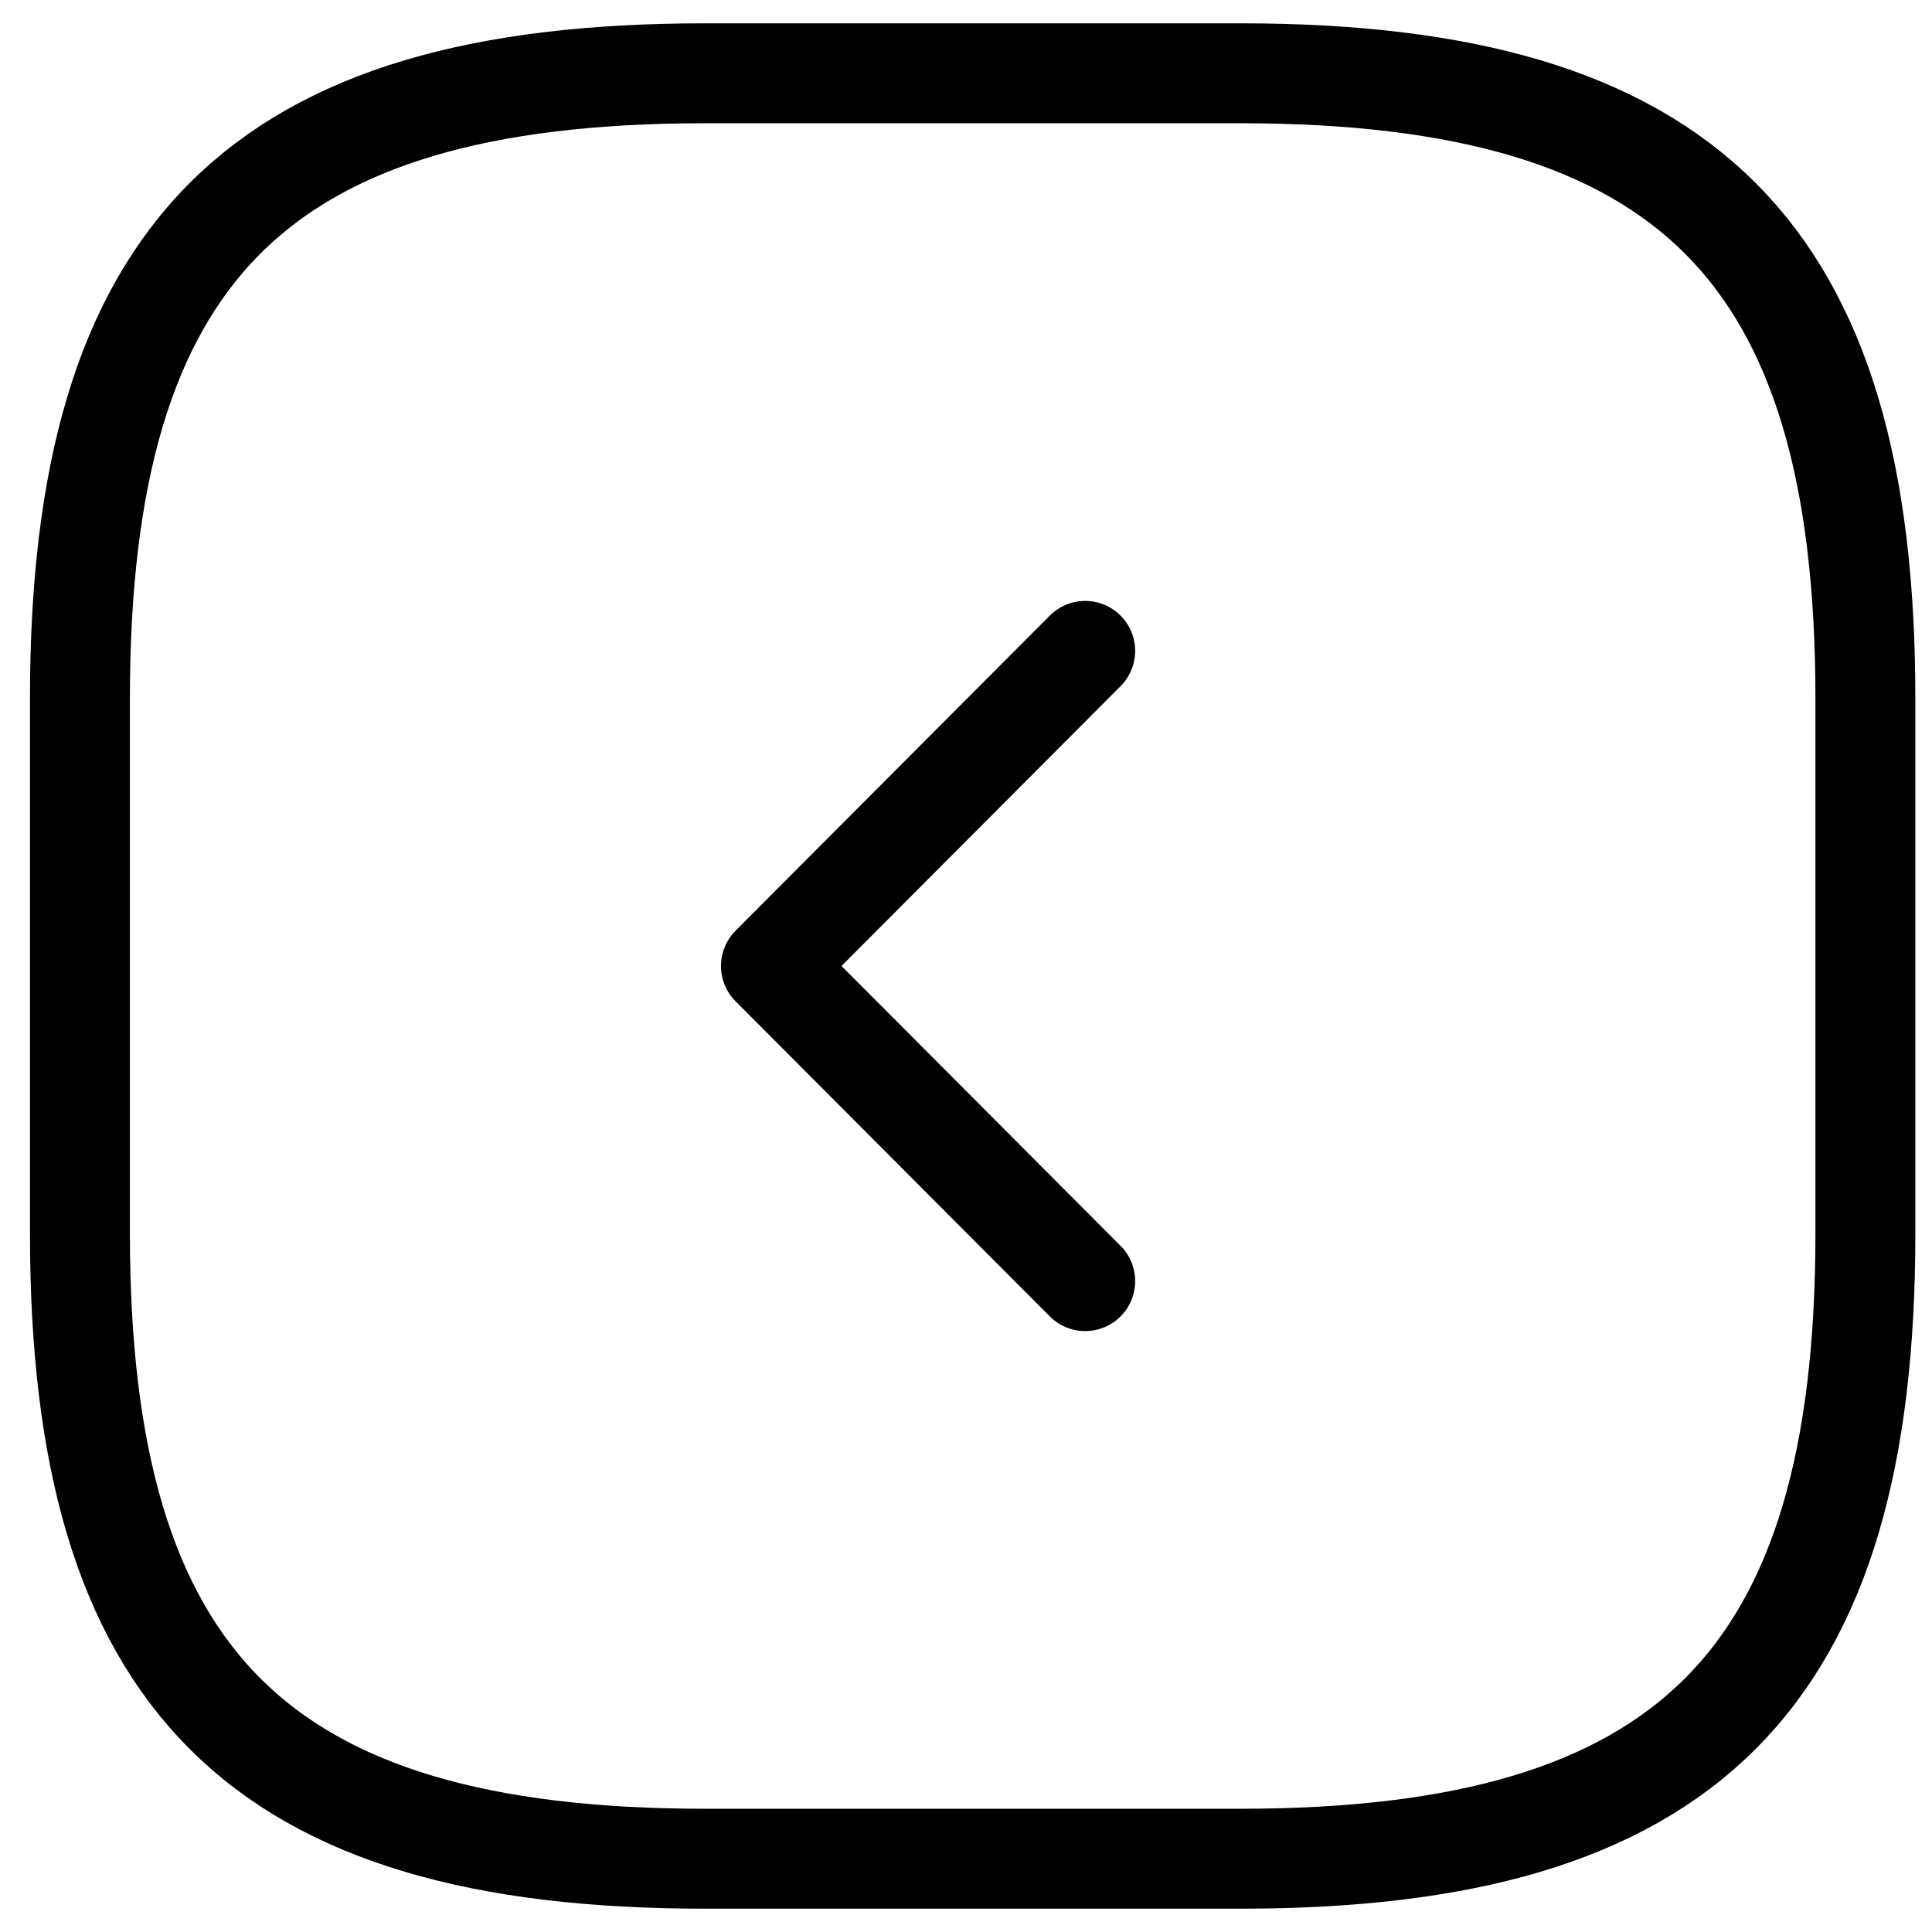 <svg width="29" height="29" viewBox="0 0 29 29" fill="none" xmlns="http://www.w3.org/2000/svg">
<g id="Group 226">
<path id="Vector" d="M10.58 27.9H18.62C25.32 27.9 28 25.22 28 18.52V10.48C28 3.78 25.32 1.1 18.62 1.1H10.58C3.88 1.1 1.2 3.78 1.2 10.48V18.52C1.2 25.22 3.88 27.9 10.58 27.9Z" stroke="black" stroke-width="1.5" stroke-linecap="round" stroke-linejoin="round"/>
<path id="Vector_2" d="M16.289 19.23L11.572 14.5L16.289 9.77" stroke="black" stroke-width="1.5" stroke-linecap="round" stroke-linejoin="round"/>
</g>
</svg>
